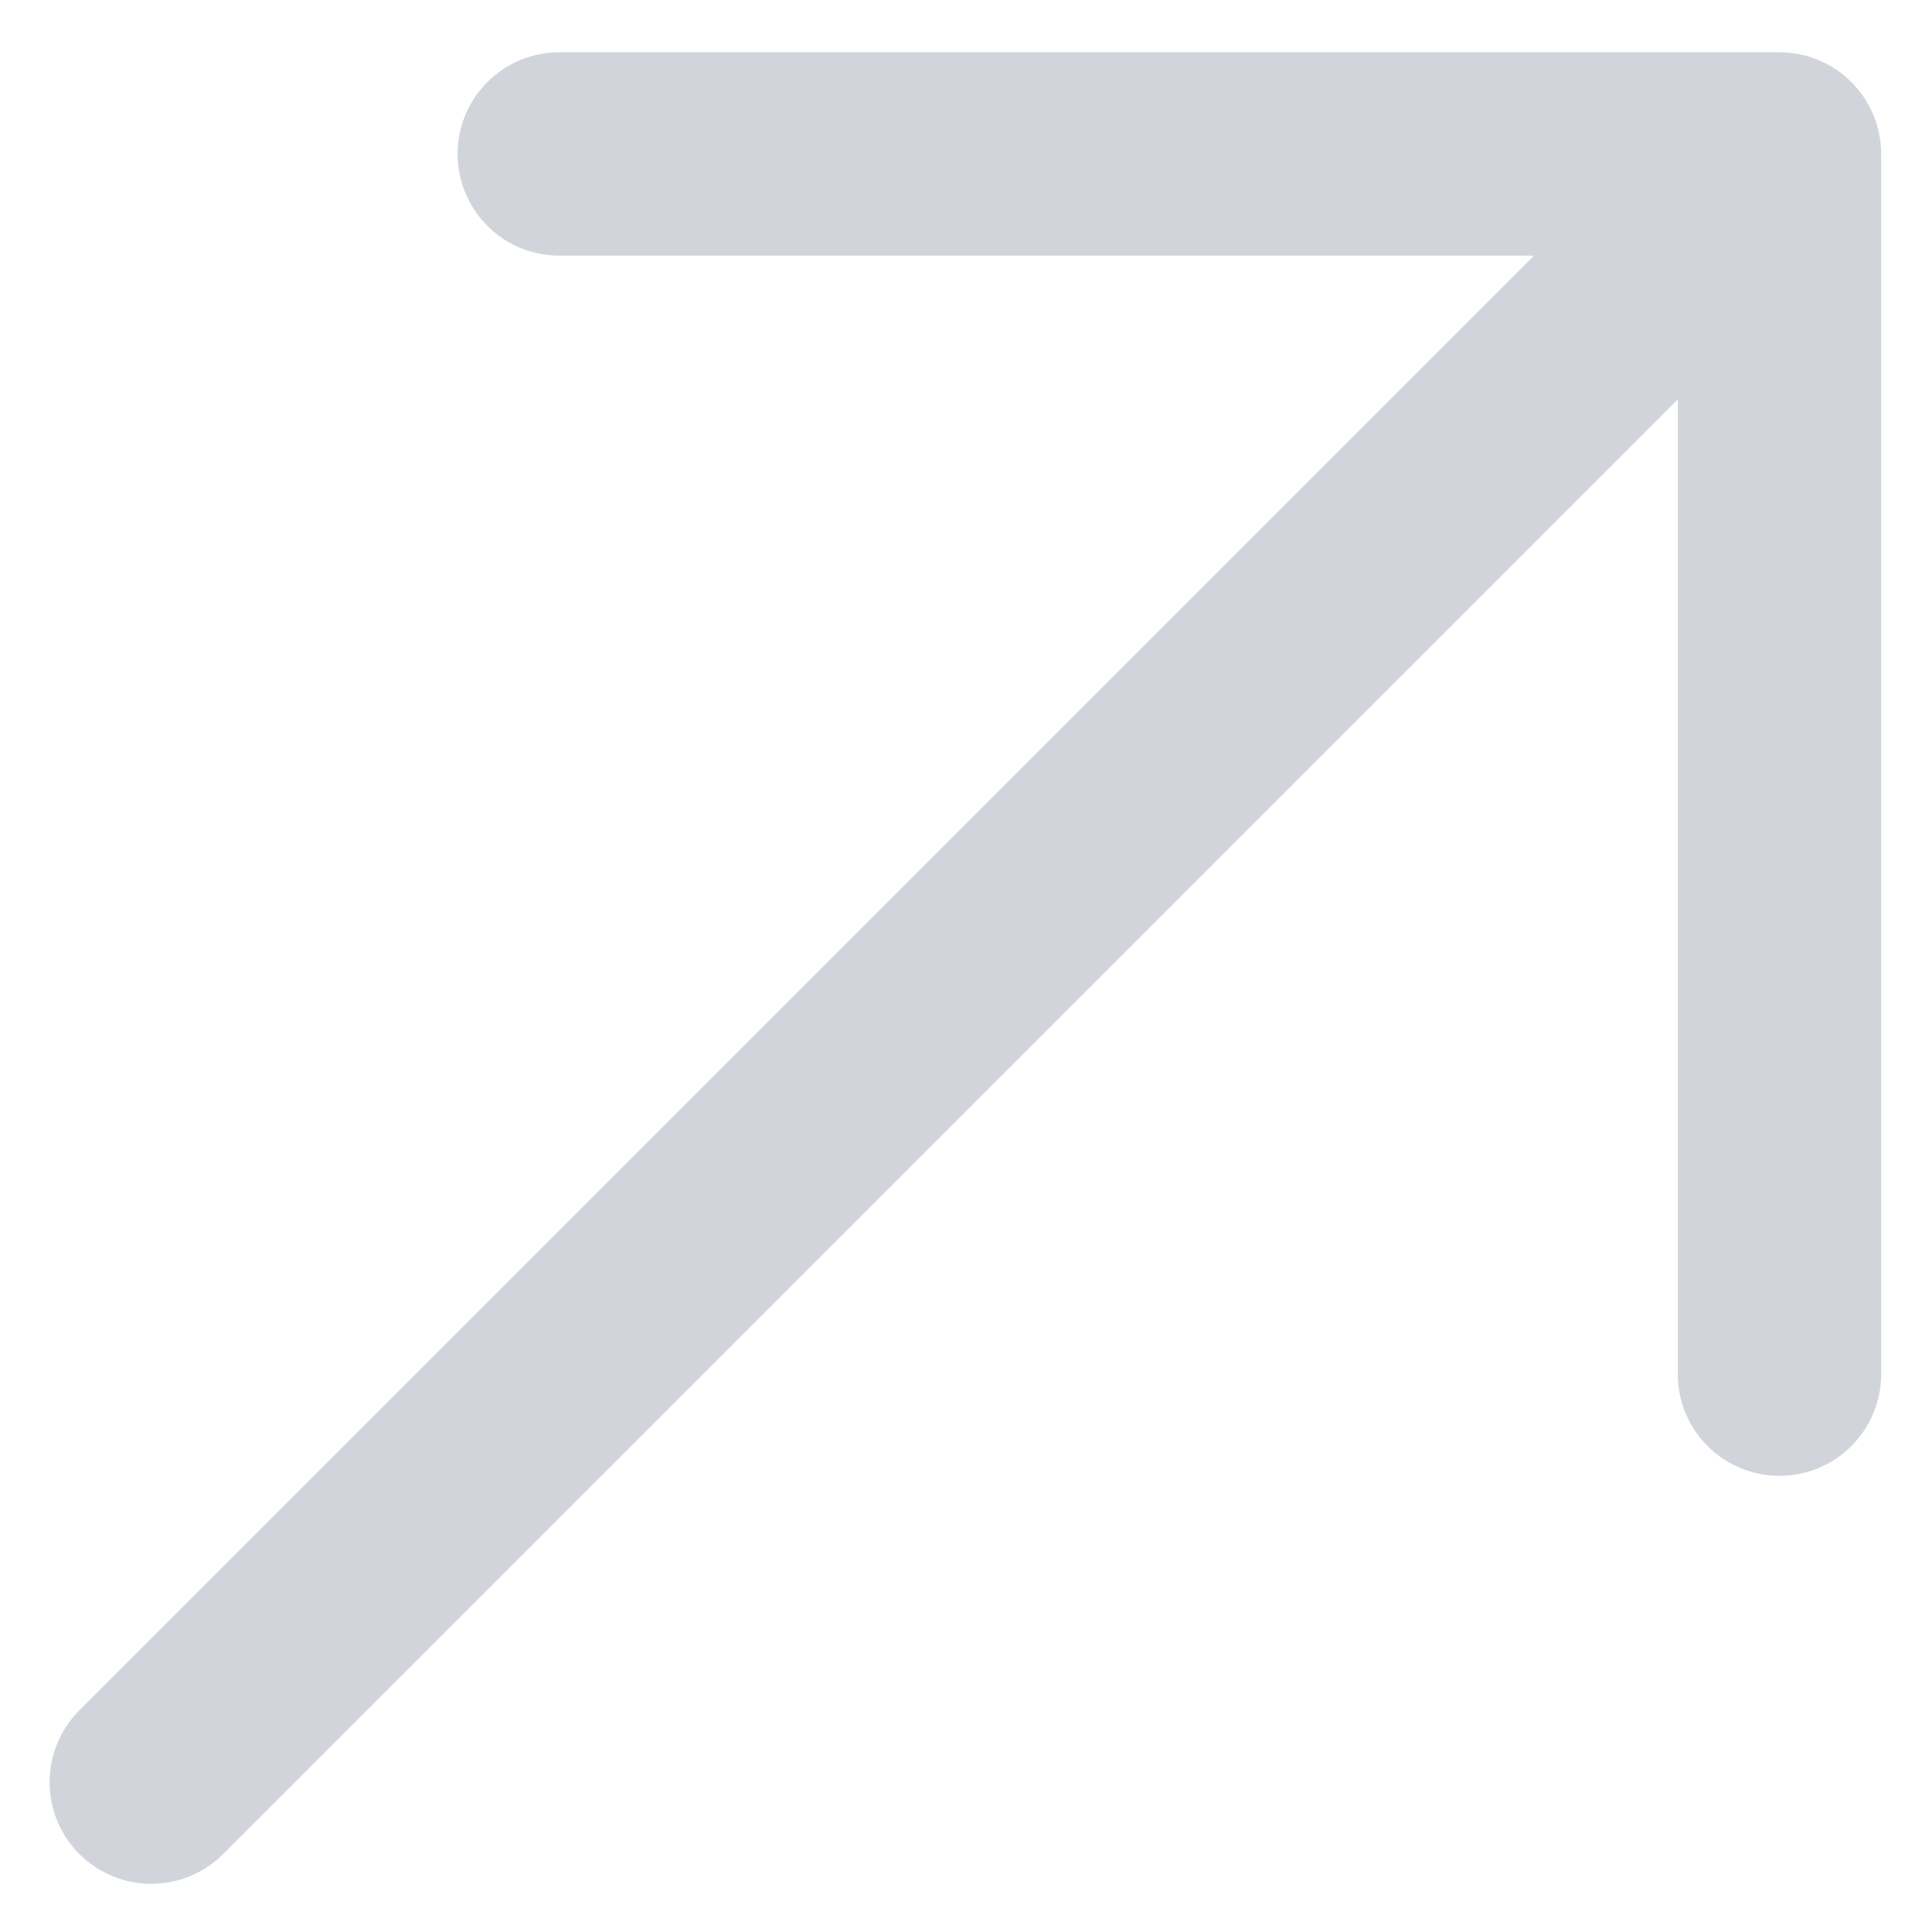 <svg width="19" height="19" viewBox="0 0 19 19" fill="none" xmlns="http://www.w3.org/2000/svg">
<path d="M17.5 1.514H18.5C18.5 1.249 18.395 0.995 18.207 0.807C18.02 0.62 17.765 0.514 17.5 0.514V1.514ZM16.5 13.514C16.5 13.779 16.605 14.034 16.793 14.221C16.98 14.409 17.235 14.514 17.5 14.514C17.765 14.514 18.02 14.409 18.207 14.221C18.395 14.034 18.5 13.779 18.5 13.514H16.5ZM5.5 0.514C5.235 0.514 4.98 0.62 4.793 0.807C4.605 0.995 4.5 1.249 4.5 1.514C4.5 1.779 4.605 2.034 4.793 2.221C4.98 2.409 5.235 2.514 5.5 2.514V0.514ZM0.793 16.807C0.698 16.899 0.621 17.01 0.569 17.132C0.517 17.254 0.489 17.385 0.488 17.518C0.487 17.651 0.512 17.782 0.562 17.905C0.612 18.028 0.687 18.14 0.781 18.234C0.875 18.327 0.986 18.402 1.109 18.452C1.232 18.502 1.364 18.528 1.496 18.526C1.629 18.525 1.76 18.498 1.882 18.445C2.004 18.393 2.115 18.317 2.207 18.221L0.793 16.807ZM16.5 1.514V13.514H18.5V1.514H16.5ZM17.5 0.514H5.5V2.514H17.5V0.514ZM16.793 0.807L0.793 16.807L2.207 18.221L18.207 2.221L16.793 0.807Z" fill="#D1D5DB"/>
</svg>
